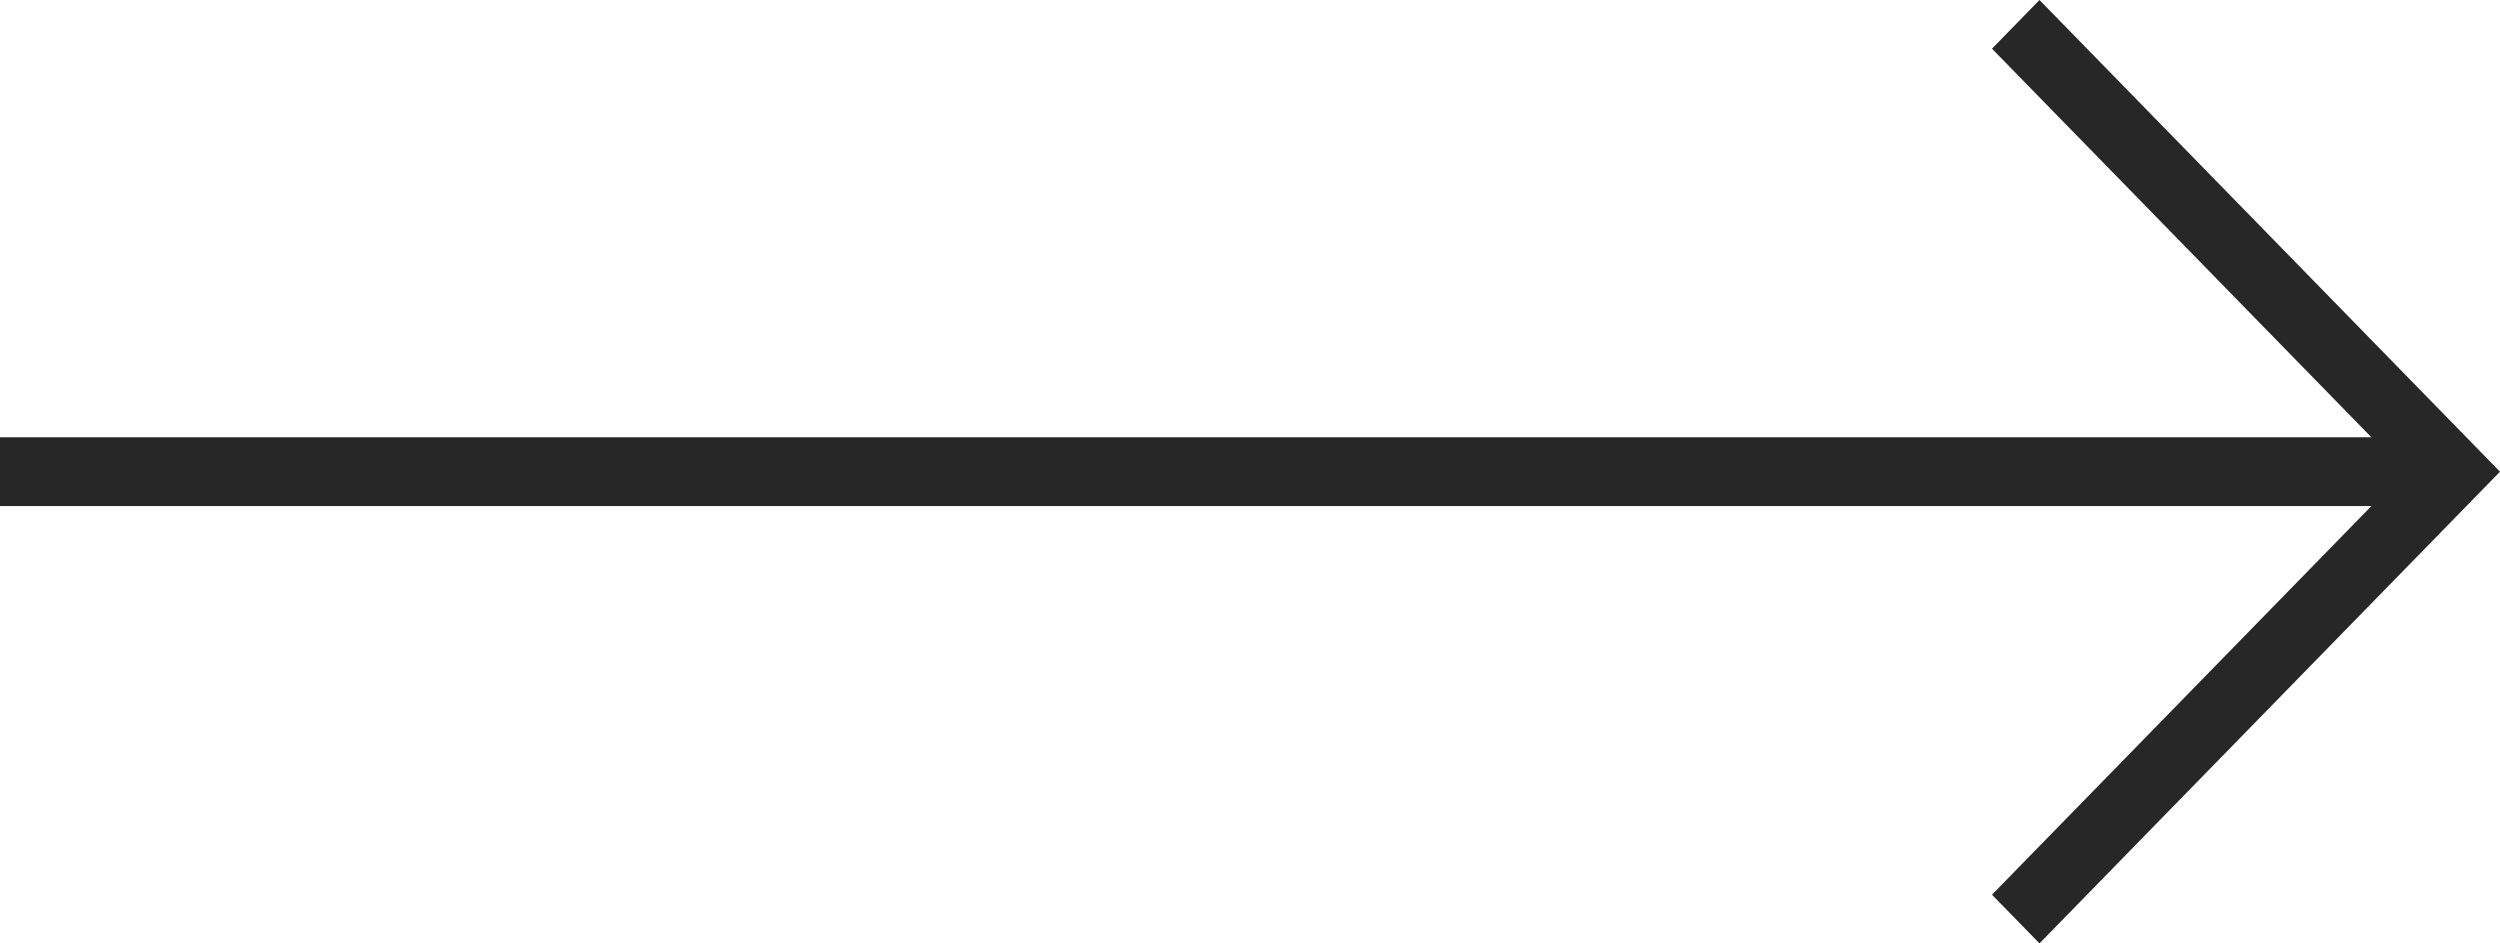 <svg width="53" height="20" viewBox="0 0 53 20" fill="none" xmlns="http://www.w3.org/2000/svg">
<path fill-rule="evenodd" clip-rule="evenodd" d="M50.273 9.27L42.23 1.032L43.237 0L53 10L43.237 20L42.23 18.968L50.273 10.729H0V9.27H50.273Z" fill="#282727"/>
</svg>
